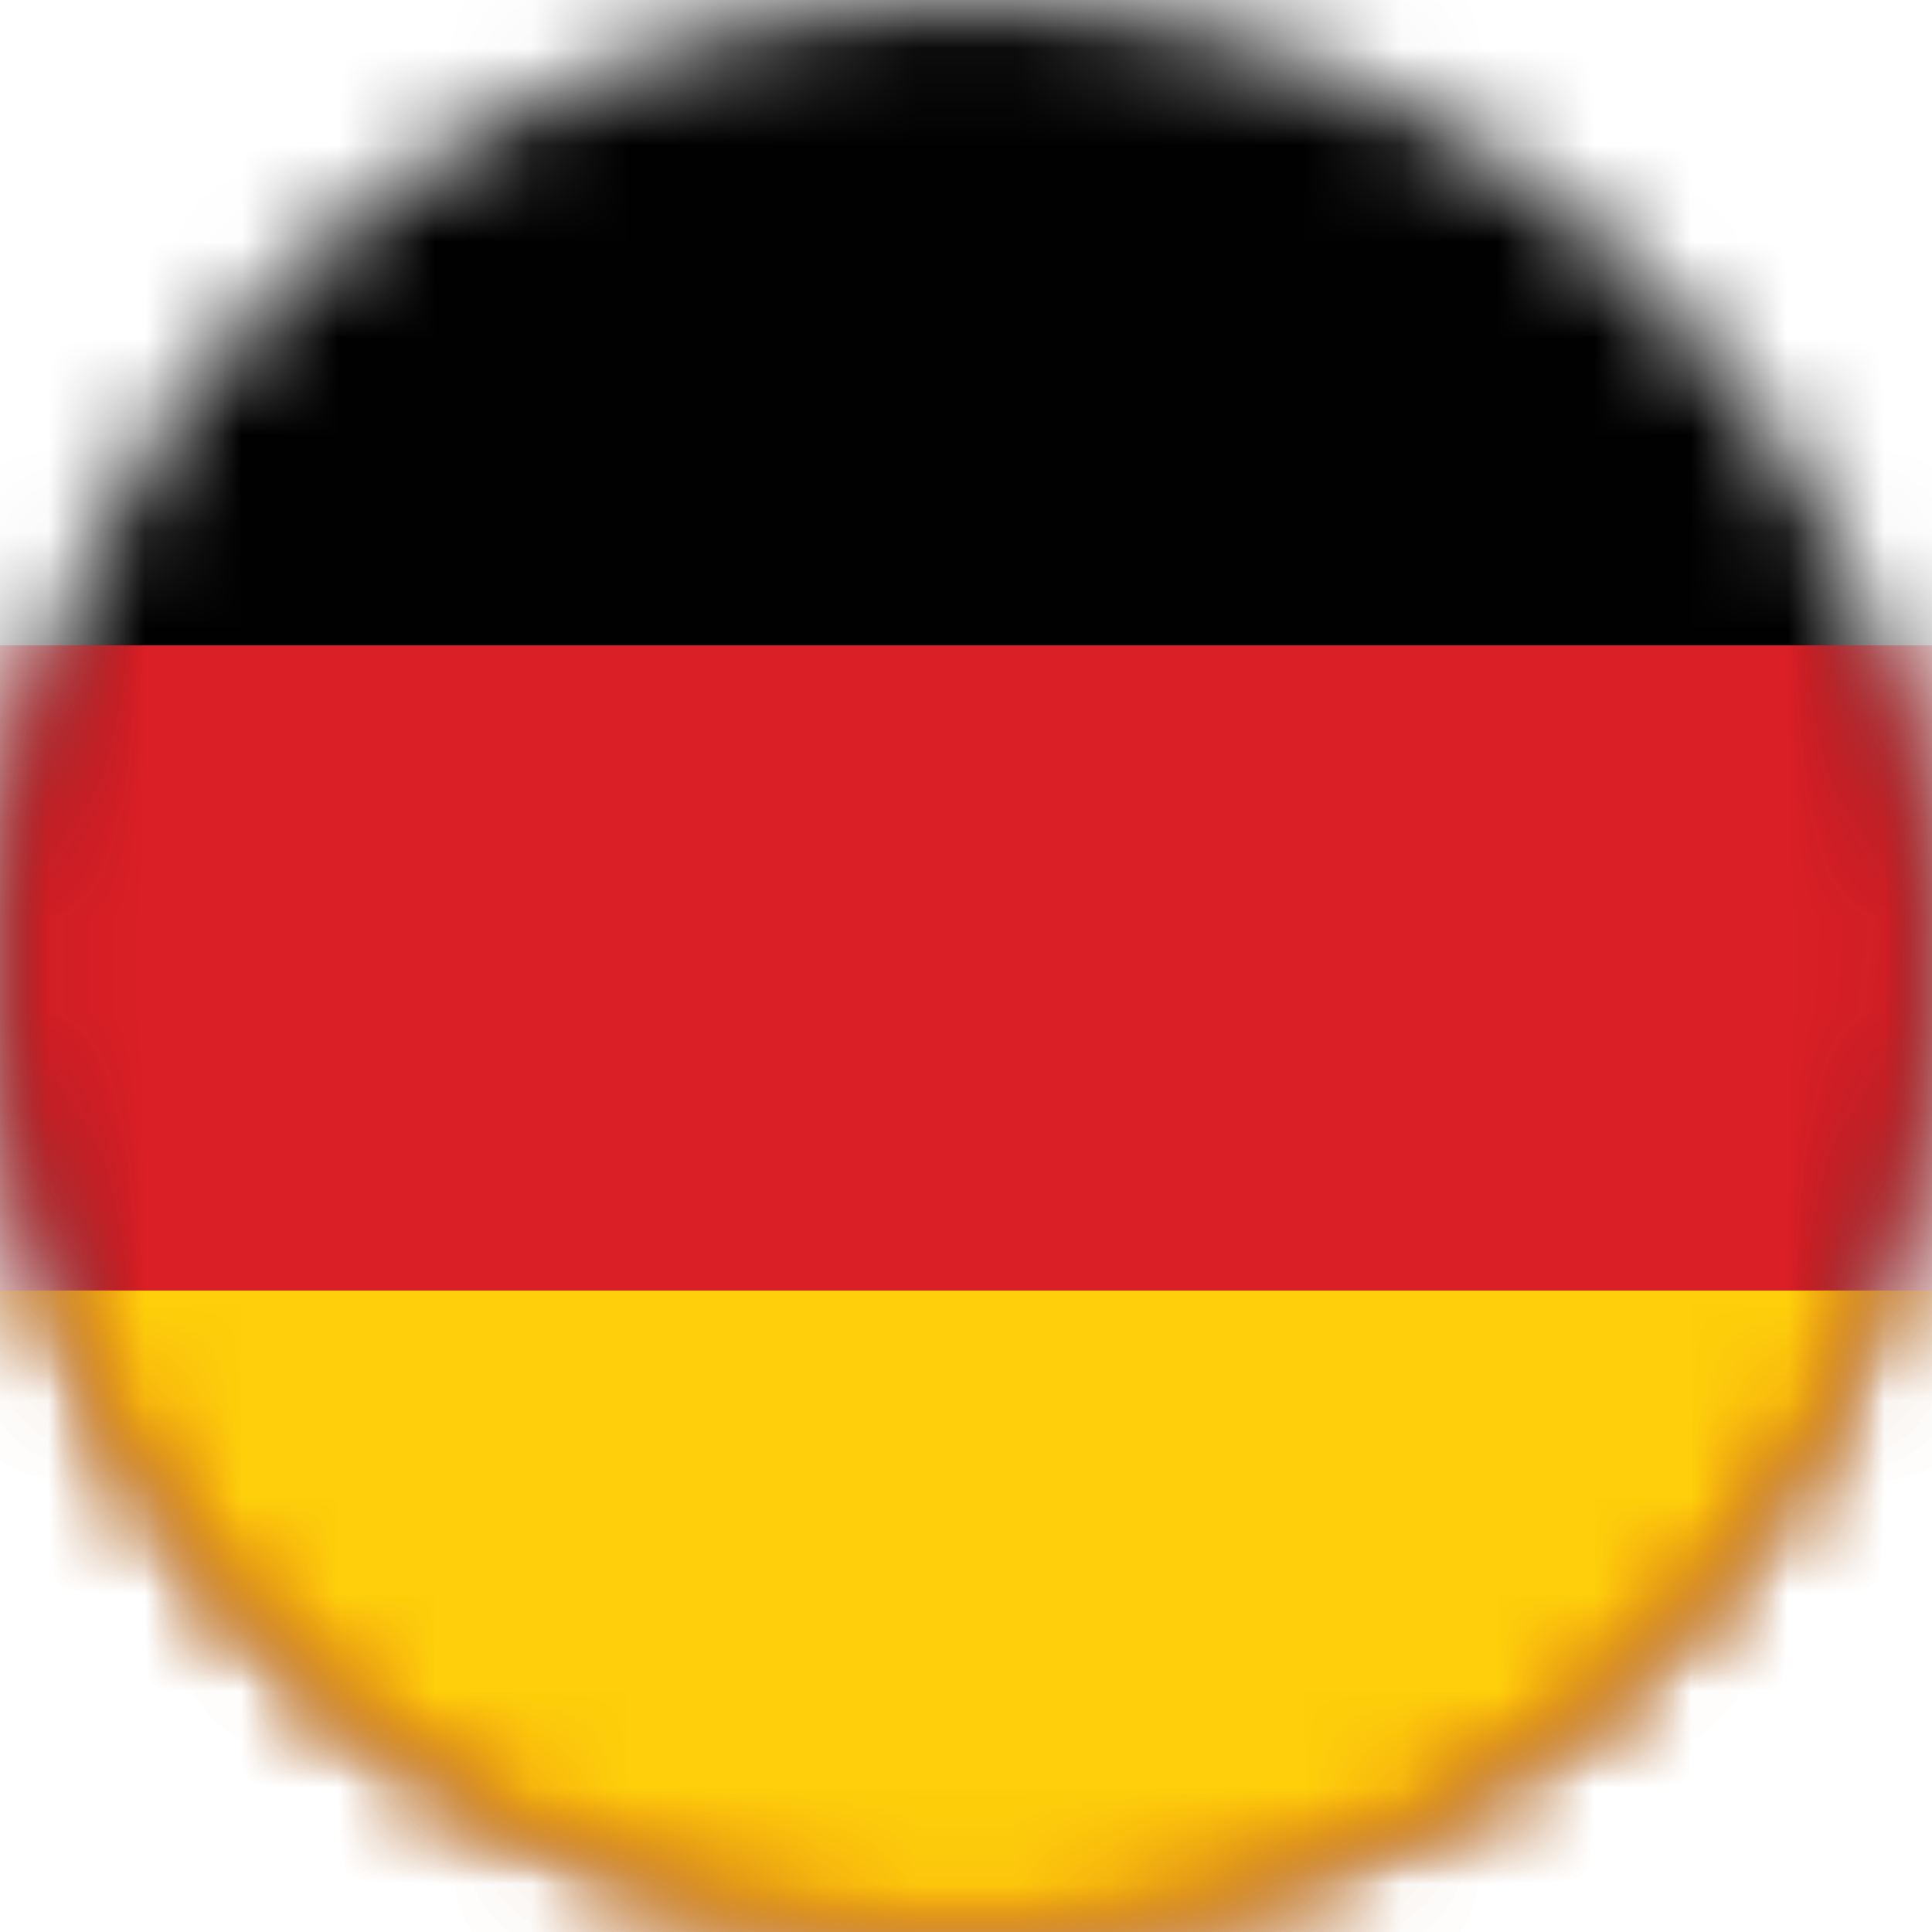 <svg width="20" height="20" viewBox="0 0 20 20" fill="none" xmlns="http://www.w3.org/2000/svg">
<g clip-path="url(#clip0_1661_736)">
<mask id="mask0_1661_736" style="mask-type:luminance" maskUnits="userSpaceOnUse" x="0" y="0" width="20" height="20">
<path d="M10 20C15.523 20 20 15.523 20 10C20 4.477 15.523 0 10 0C4.477 0 0 4.477 0 10C0 15.523 4.477 20 10 20Z" fill="white"/>
</mask>
<g mask="url(#mask0_1661_736)">
<path d="M-6.699 0H26.701V20.04H-6.699V0Z" fill="#010101"/>
</g>
<mask id="mask1_1661_736" style="mask-type:luminance" maskUnits="userSpaceOnUse" x="0" y="0" width="20" height="20">
<path d="M10 20C15.523 20 20 15.523 20 10C20 4.477 15.523 0 10 0C4.477 0 0 4.477 0 10C0 15.523 4.477 20 10 20Z" fill="white"/>
</mask>
<g mask="url(#mask1_1661_736)">
<path d="M-6.699 6.68H26.701V20.04H-6.699V6.68Z" fill="#DB1F26"/>
</g>
<mask id="mask2_1661_736" style="mask-type:luminance" maskUnits="userSpaceOnUse" x="0" y="0" width="20" height="20">
<path d="M10 20C15.523 20 20 15.523 20 10C20 4.477 15.523 0 10 0C4.477 0 0 4.477 0 10C0 15.523 4.477 20 10 20Z" fill="white"/>
</mask>
<g mask="url(#mask2_1661_736)">
<path d="M-6.699 13.36H26.701V20.04H-6.699V13.36Z" fill="#FECF0A"/>
</g>
</g>
<defs>
<clipPath id="clip0_1661_736">
<rect width="20" height="20" fill="white"/>
</clipPath>
</defs>
</svg>
